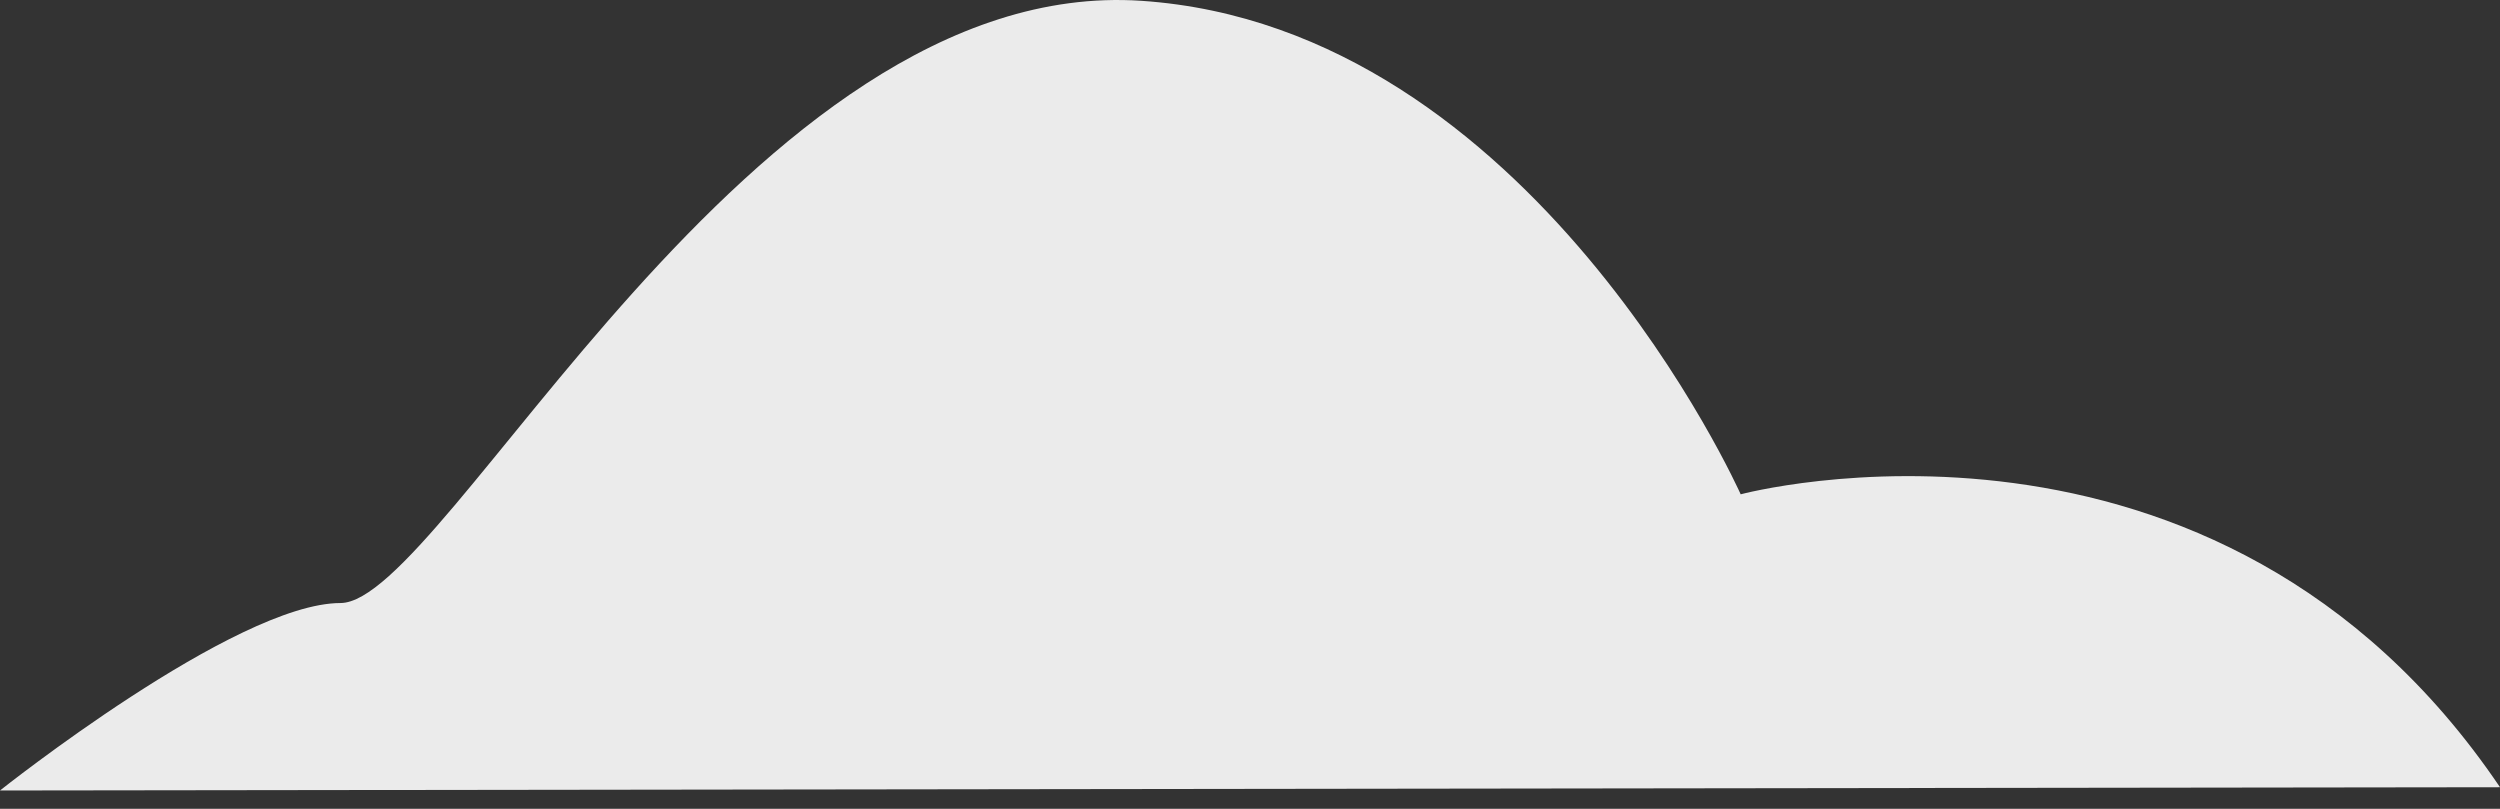 <svg width="102" height="33" viewBox="0 0 102 33" fill="none" xmlns="http://www.w3.org/2000/svg">
<rect x="0" y="0" width="102" height="33" fill="#333333" stroke="none"/>
<path d="M102 32.119L0 32.252C0 32.252 9.611 24.608 13.89 24.604C18.168 24.597 30.608 -1.037 46.565 0.033C62.521 1.102 71.02 20.168 71.02 20.168C71.02 20.168 90.403 14.964 102 32.119Z" fill="#EBEBEB"/>
</svg>

